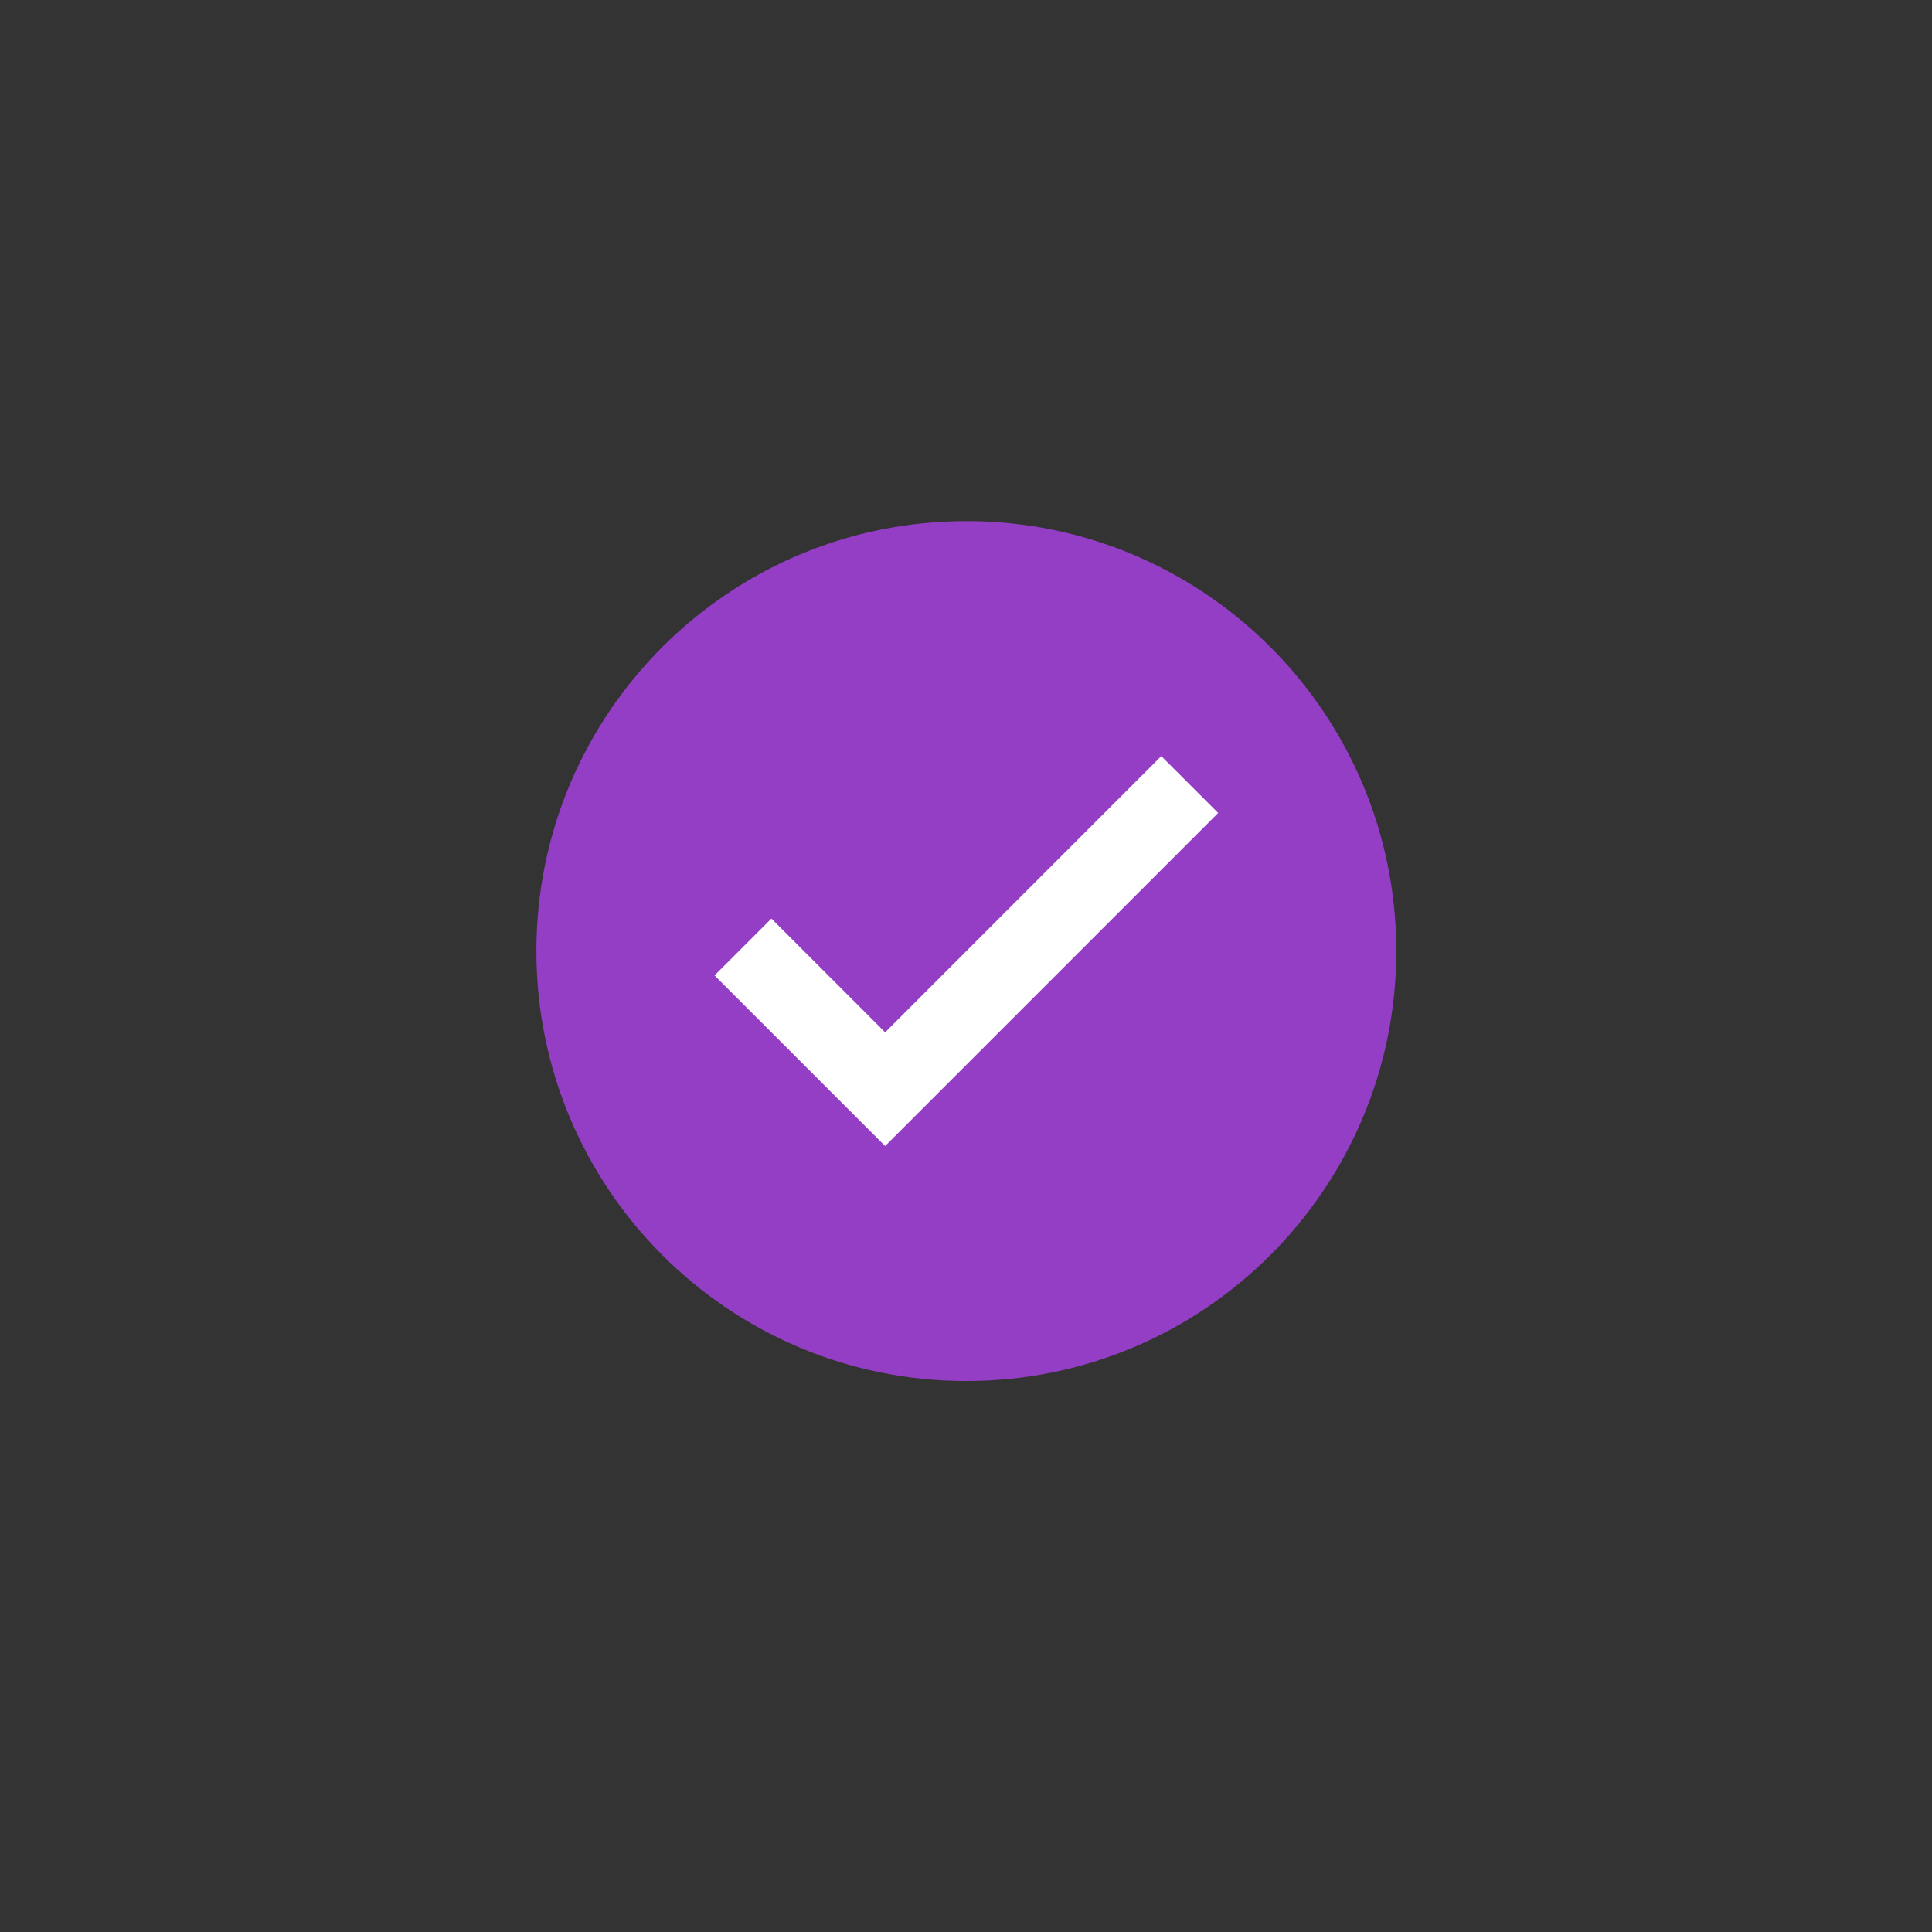 <?xml version="1.0" encoding="utf-8"?>
<!-- Generator: Adobe Illustrator 15.0.0, SVG Export Plug-In . SVG Version: 6.00 Build 0)  -->
<!DOCTYPE svg PUBLIC "-//W3C//DTD SVG 1.1//EN" "http://www.w3.org/Graphics/SVG/1.1/DTD/svg11.dtd">
<svg version="1.1" id="Layer_1" xmlns="http://www.w3.org/2000/svg" xmlns:xlink="http://www.w3.org/1999/xlink" x="0px" y="0px"
	 width="96px" height="96px" viewBox="0 0 96 96" enable-background="new 0 0 96 96" xml:space="preserve">
<rect x="0" y="0" width="96" height="96" fill="#333333" stroke="none"/>
<path fill="#933EC5" d="M26.652,47.258c0,11.799,9.566,21.365,21.365,21.365c11.798,0,21.365-9.566,21.365-21.365
	c0-11.799-9.564-21.365-21.364-21.365S26.652,35.458,26.652,47.258z"/>
<path fill="#FFFFFF" d="M57.704,37.571L43.981,51.295l-5.65-5.652l-2.826,2.826l8.476,8.477l16.548-16.549L57.704,37.571z"/>
</svg>

